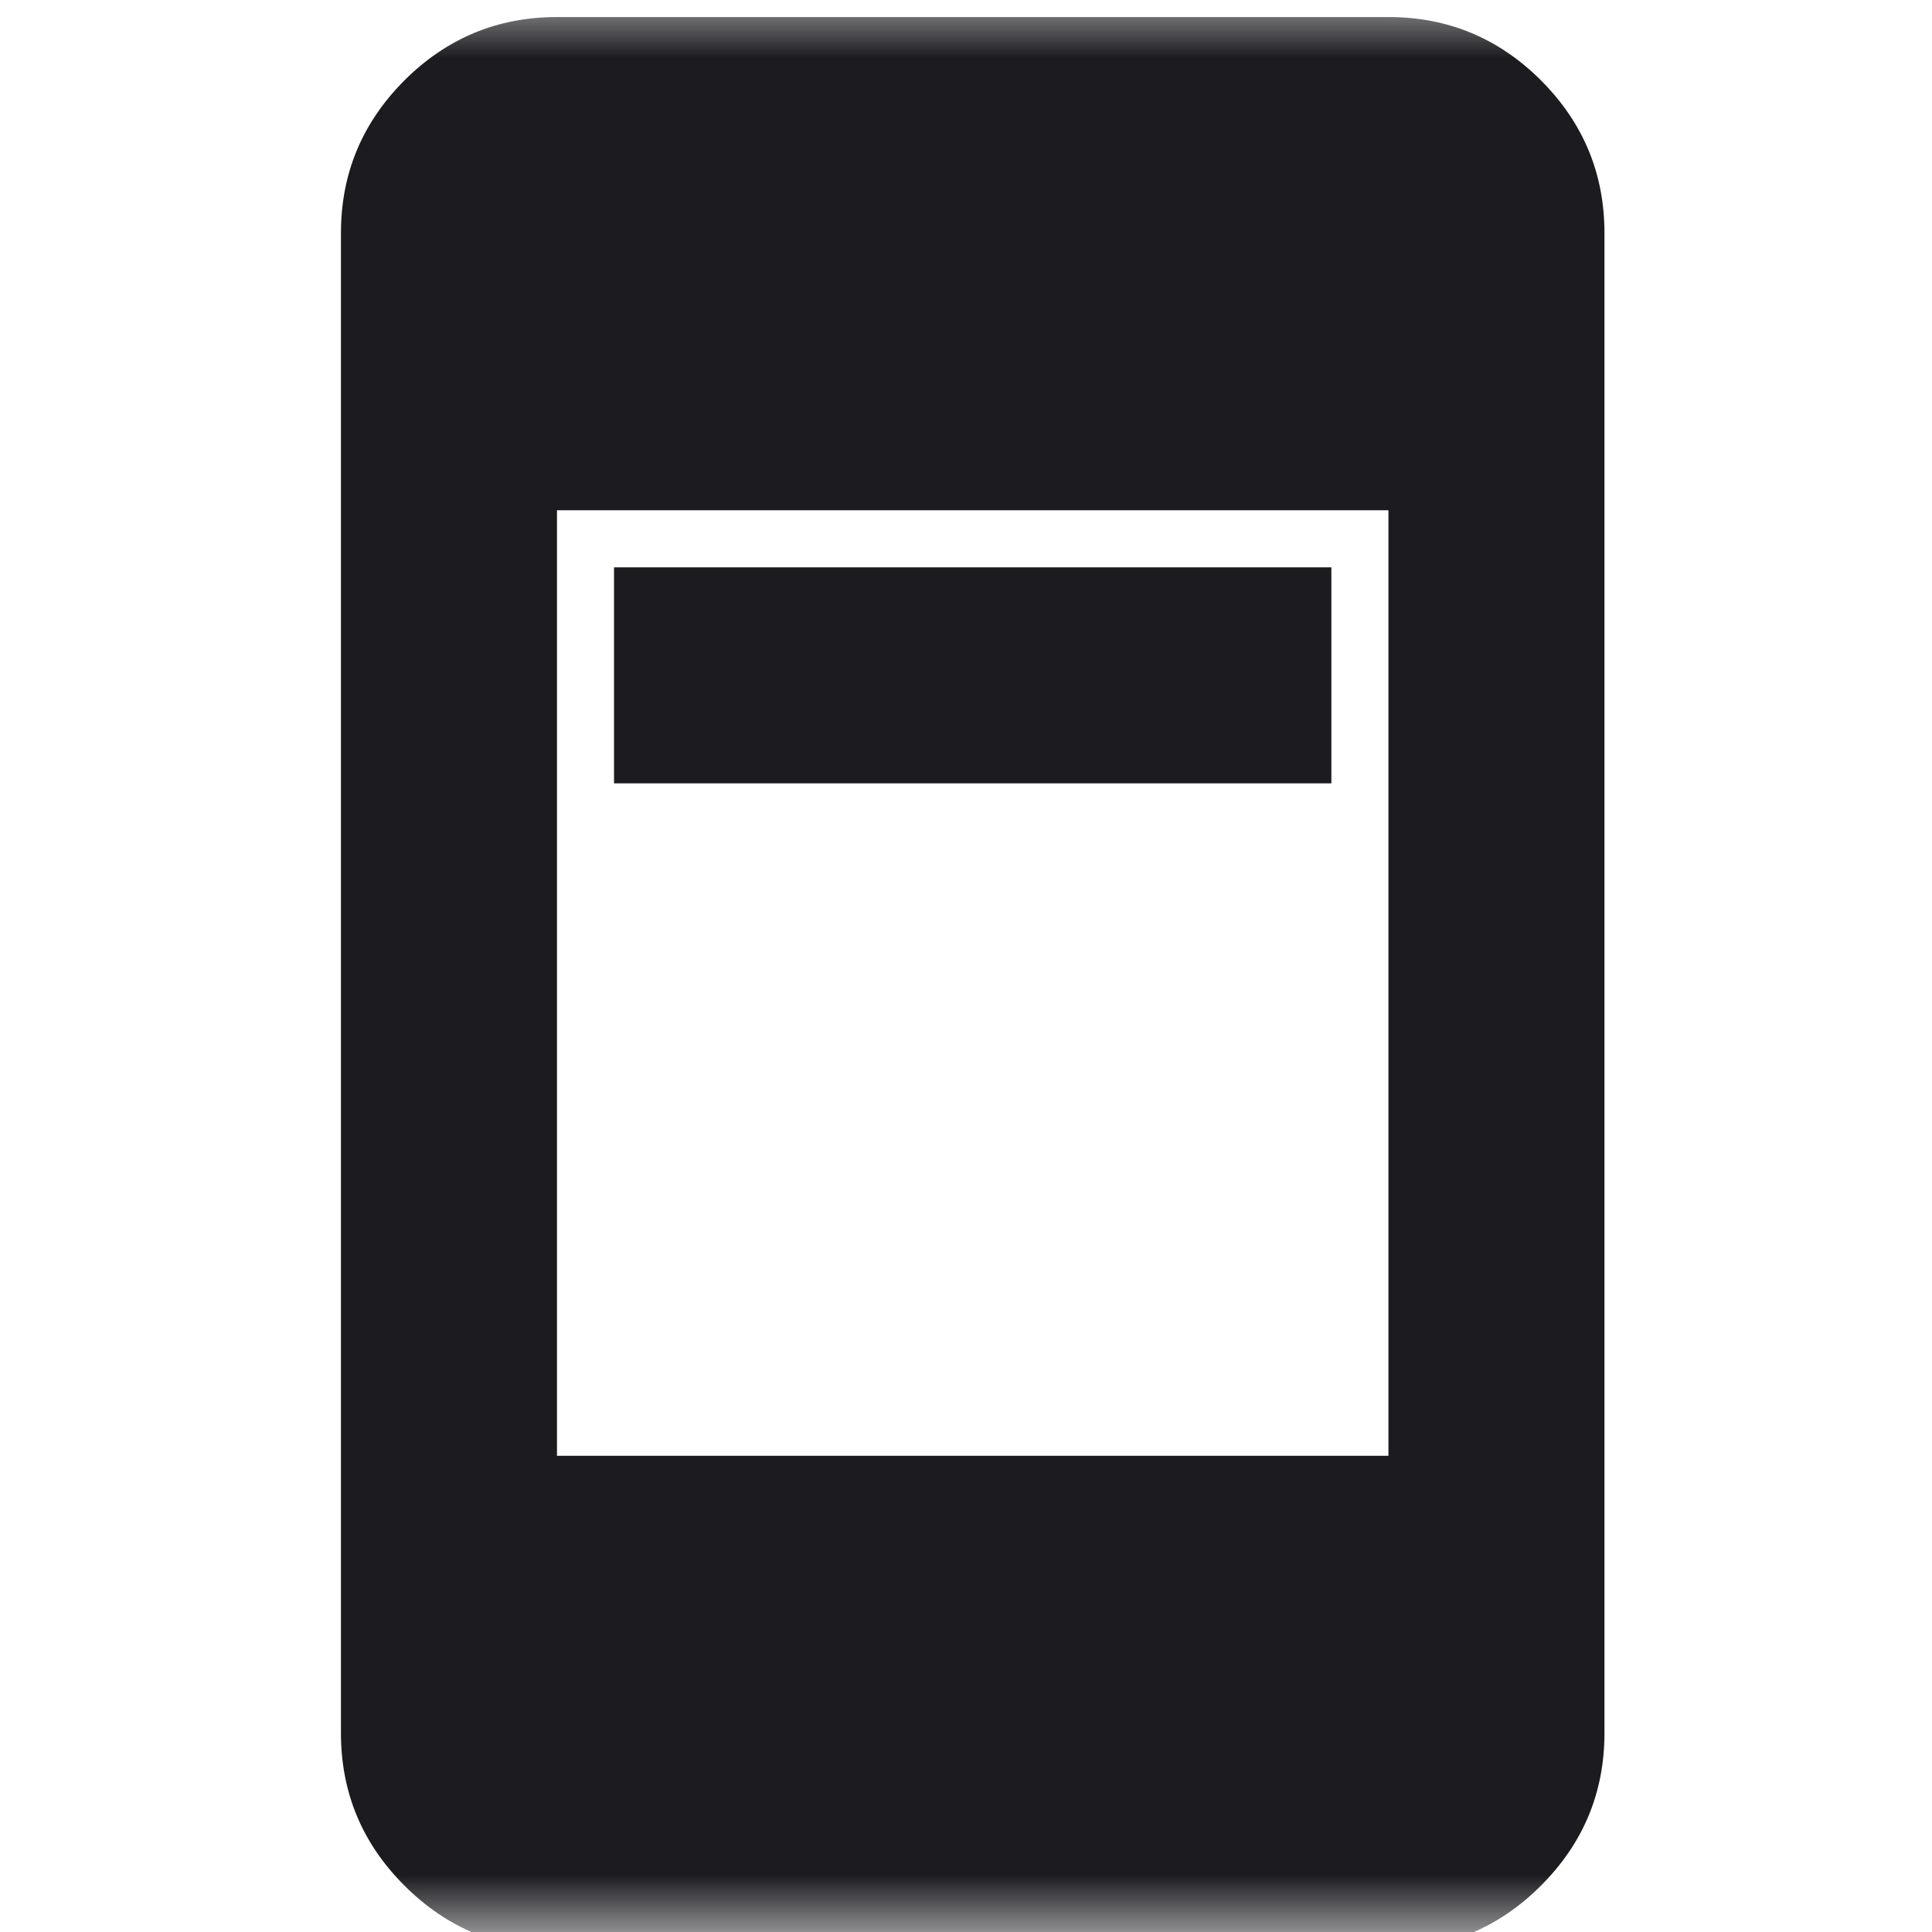 <svg width="17" height="17" viewBox="0 0 17 17" fill="none" xmlns="http://www.w3.org/2000/svg">
<mask id="mask0_428_6696" style="mask-type:alpha" maskUnits="userSpaceOnUse" x="0" y="0" width="17" height="17">
<rect width="17" height="17" fill="#D9D9D9"/>
</mask>
<g mask="url(#mask0_428_6696)">
<path d="M5.403 6.893V4.992H11.715V6.893H5.403ZM4.901 17.15C4.378 17.15 3.931 16.964 3.558 16.591C3.186 16.219 3 15.772 3 15.249V2.051C3 1.528 3.186 1.081 3.558 0.708C3.931 0.336 4.378 0.15 4.901 0.15H12.217C12.74 0.15 13.188 0.336 13.56 0.708C13.932 1.081 14.118 1.528 14.118 2.051V15.249C14.118 15.772 13.932 16.219 13.56 16.591C13.188 16.964 12.74 17.15 12.217 17.15H4.901ZM4.901 12.81H12.217V4.49H4.901V12.81Z" fill="#1C1B1F"/>
</g>
</svg>
